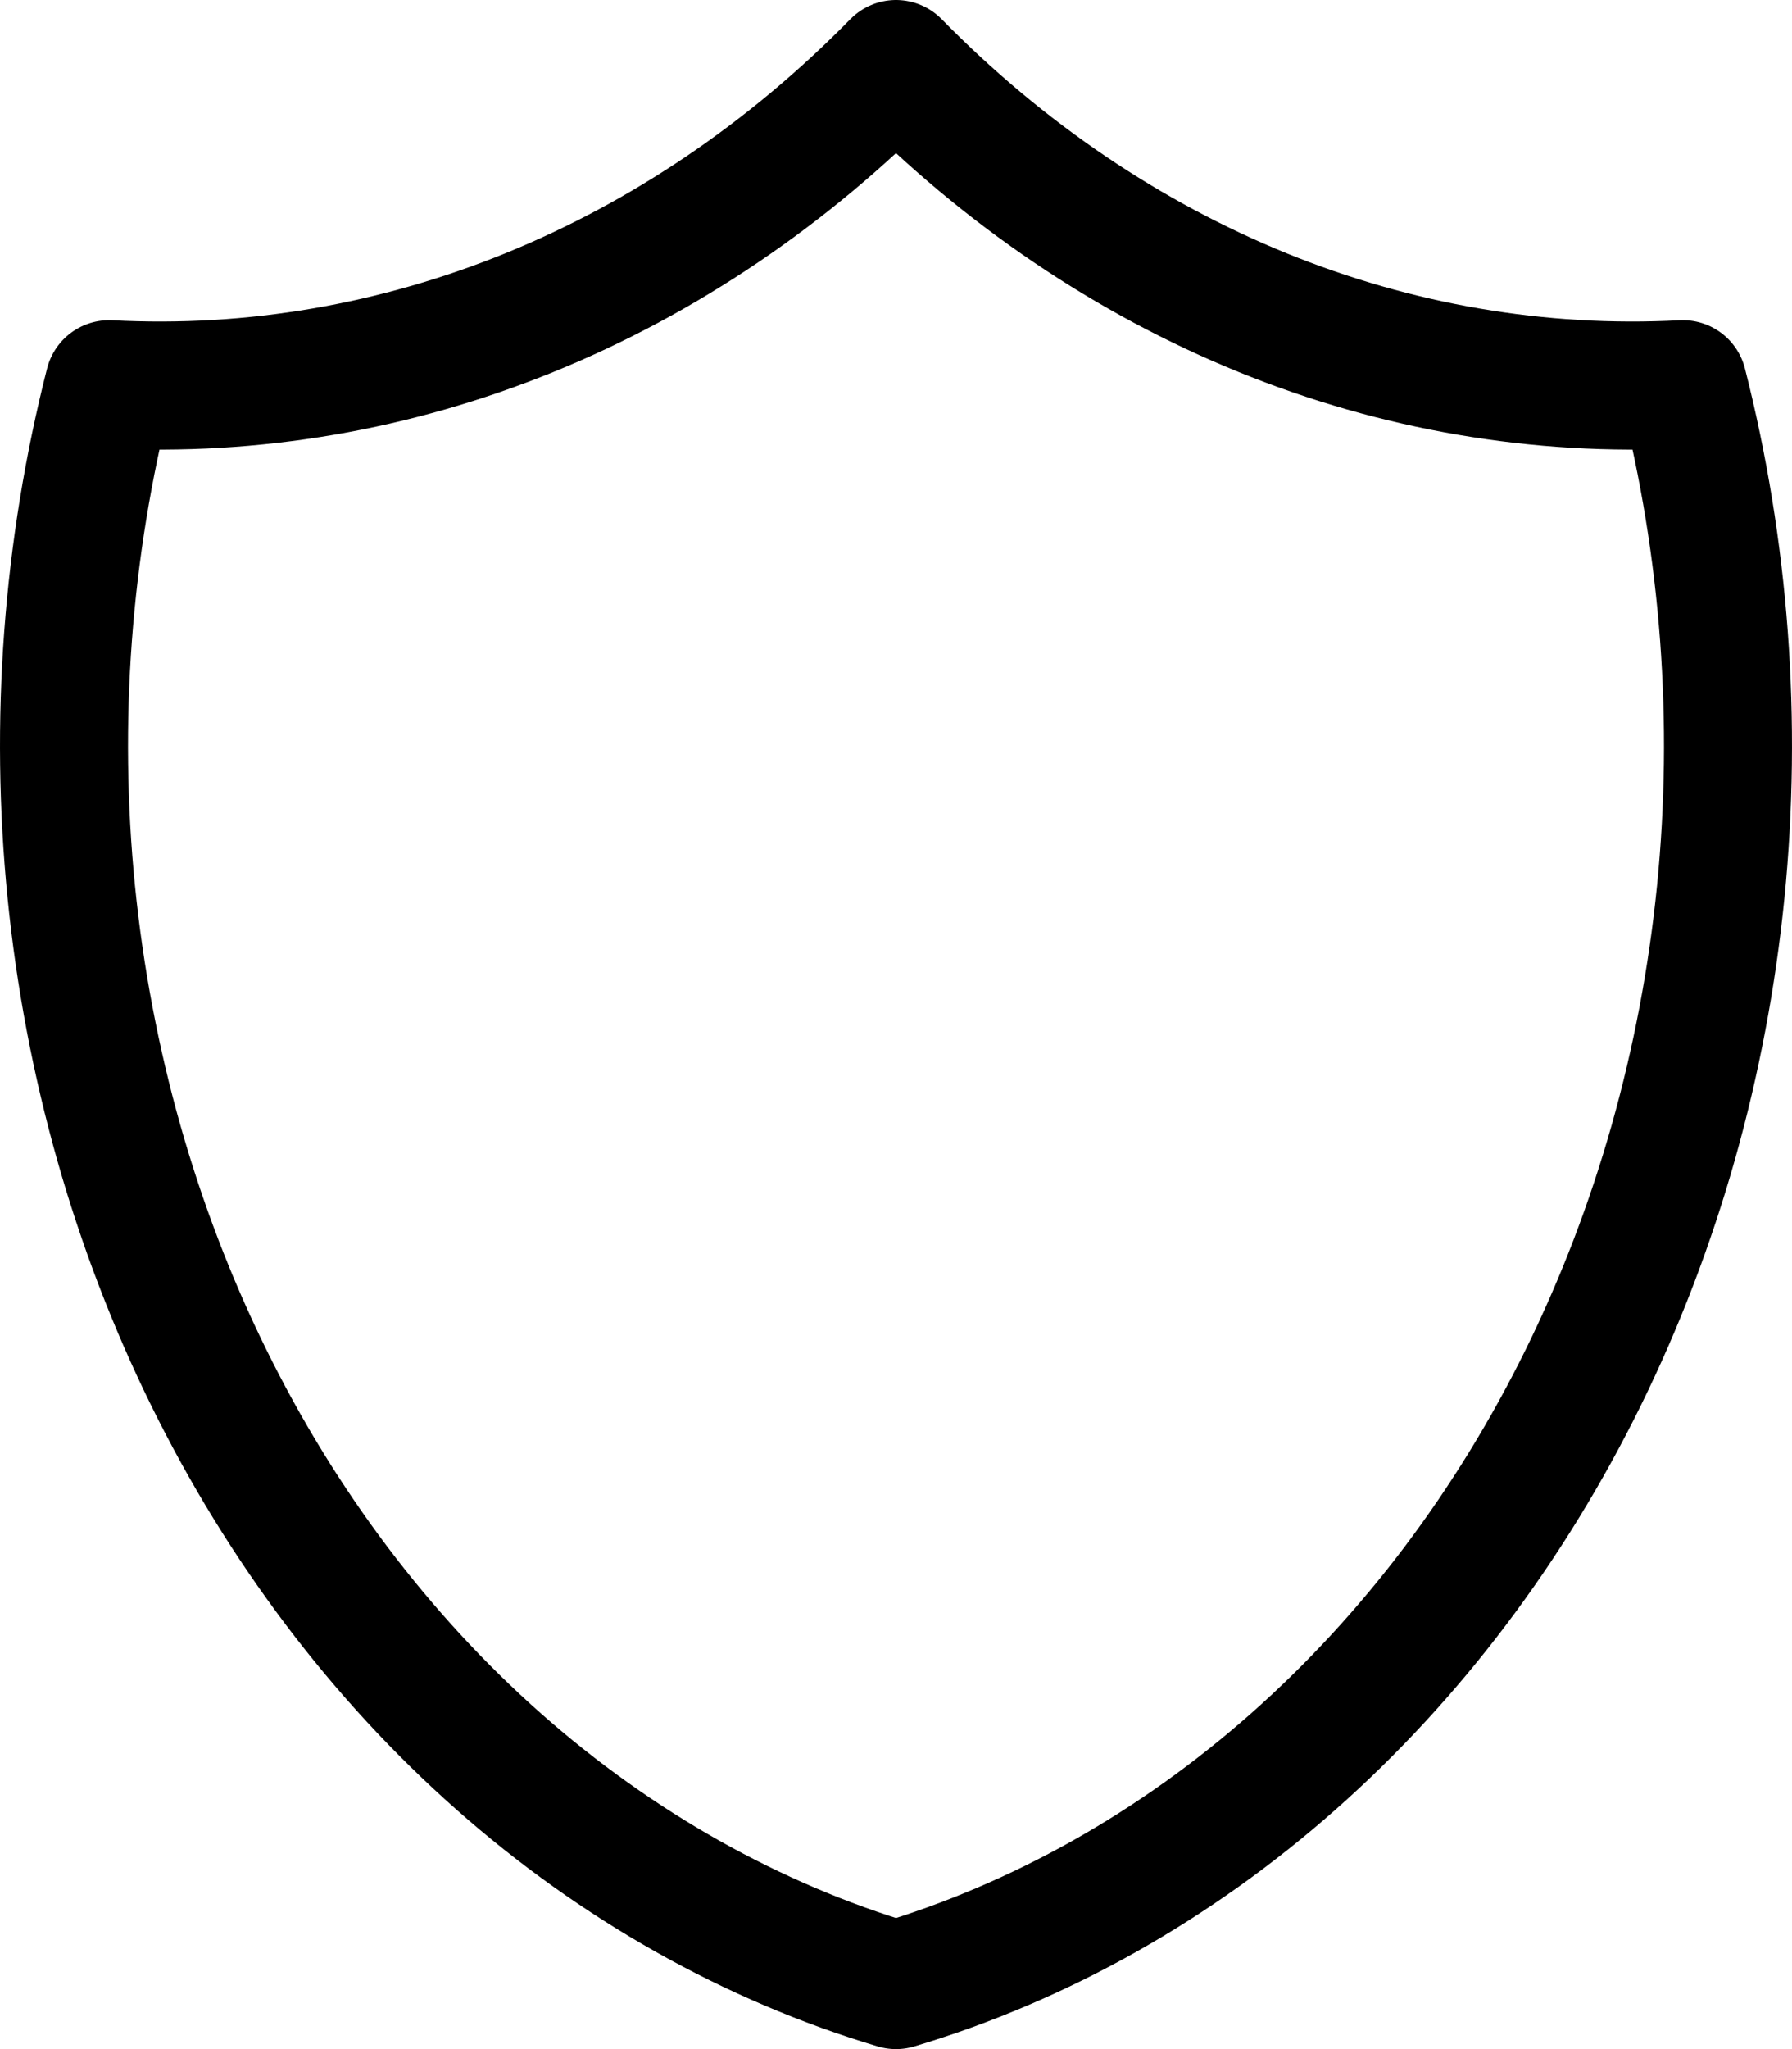 <svg width="28" height="32" viewBox="0 0 28 32" fill="none" xmlns="http://www.w3.org/2000/svg">
<path d="M14 1C17.379 4.444 21.789 6.238 26.295 6C26.951 8.572 27.152 11.269 26.886 13.932C26.619 16.595 25.891 19.169 24.744 21.501C23.597 23.833 22.055 25.876 20.209 27.508C18.363 29.139 16.252 30.327 14 31C11.748 30.327 9.637 29.139 7.791 27.508C5.945 25.876 4.403 23.833 3.256 21.501C2.109 19.169 1.381 16.595 1.114 13.932C0.848 11.269 1.049 8.572 1.705 6C6.211 6.238 10.621 4.444 14 1Z" stroke="black" stroke-width="2" stroke-linecap="round" stroke-linejoin="round"/>
</svg>
